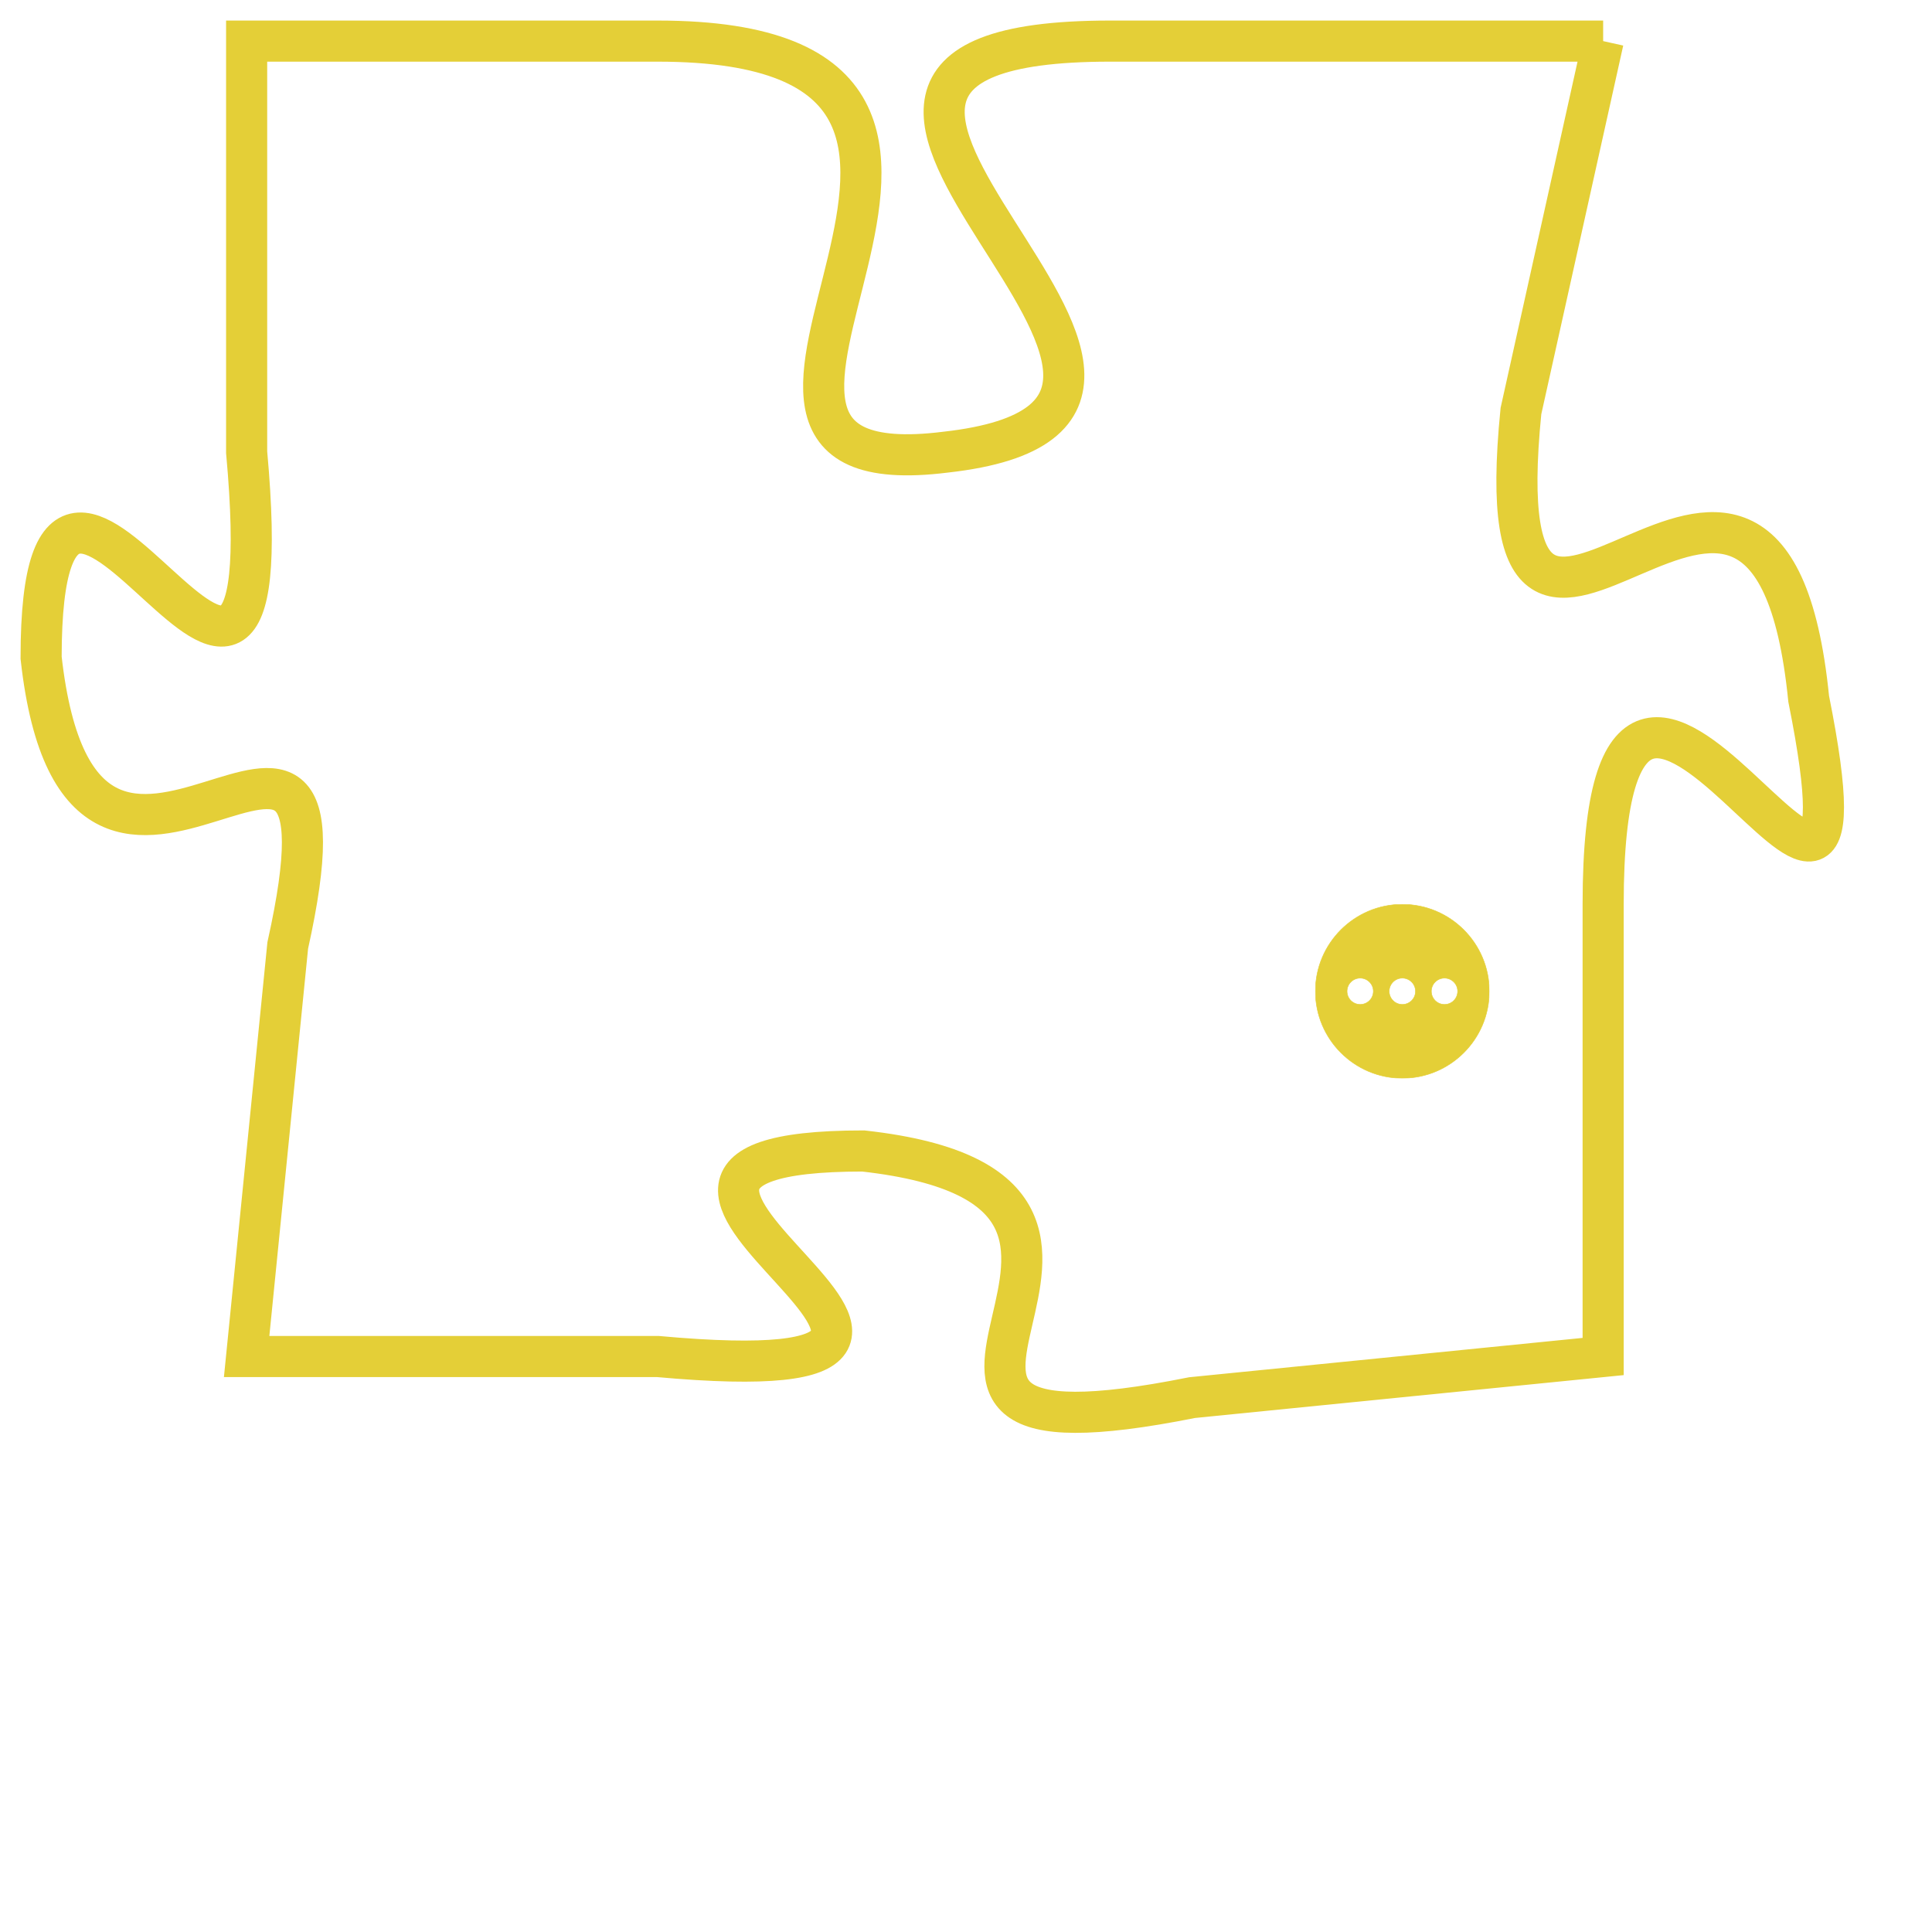 <svg version="1.1" xmlns="http://www.w3.org/2000/svg" xmlns:xlink="http://www.w3.org/1999/xlink" fill="transparent" x="0" y="0" width="350" height="350" preserveAspectRatio="xMinYMin slice"><style type="text/css">.links{fill:transparent;stroke: #E4CF37;}.links:hover{fill:#63D272; opacity:0.4;}</style><defs><g id="allt"><path id="t1371" d="M2376,320 L2364,320 C2353,320 2369,329 2360,330 C2352,331 2364,320 2353,320 L2343,320 2343,320 L2343,330 C2344,341 2338,326 2338,335 C2339,344 2346,333 2344,342 L2343,352 2343,352 L2353,352 C2364,353 2349,347 2358,347 C2367,348 2356,355 2366,353 L2376,352 2376,352 L2376,341 C2376,330 2383,346 2381,336 C2380,326 2373,339 2374,329 L2376,320"/></g><clipPath id="c" clipRule="evenodd" fill="transparent"><use href="#t1371"/></clipPath></defs><svg viewBox="2337 319 47 37" preserveAspectRatio="xMinYMin meet"><svg width="4380" height="2430"><g><image crossorigin="anonymous" x="0" y="0" href="https://nftpuzzle.license-token.com/assets/completepuzzle.svg" width="100%" height="100%" /><g class="links"><use href="#t1371"/></g></g></svg><svg x="2369" y="341" height="9%" width="9%" viewBox="0 0 330 330"><g><a xlink:href="https://nftpuzzle.license-token.com/" class="links"><title>See the most innovative NFT based token software licensing project</title><path fill="#E4CF37" id="more" d="M165,0C74.019,0,0,74.019,0,165s74.019,165,165,165s165-74.019,165-165S255.981,0,165,0z M85,190 c-13.785,0-25-11.215-25-25s11.215-25,25-25s25,11.215,25,25S98.785,190,85,190z M165,190c-13.785,0-25-11.215-25-25 s11.215-25,25-25s25,11.215,25,25S178.785,190,165,190z M245,190c-13.785,0-25-11.215-25-25s11.215-25,25-25 c13.785,0,25,11.215,25,25S258.785,190,245,190z"></path></a></g></svg></svg></svg>